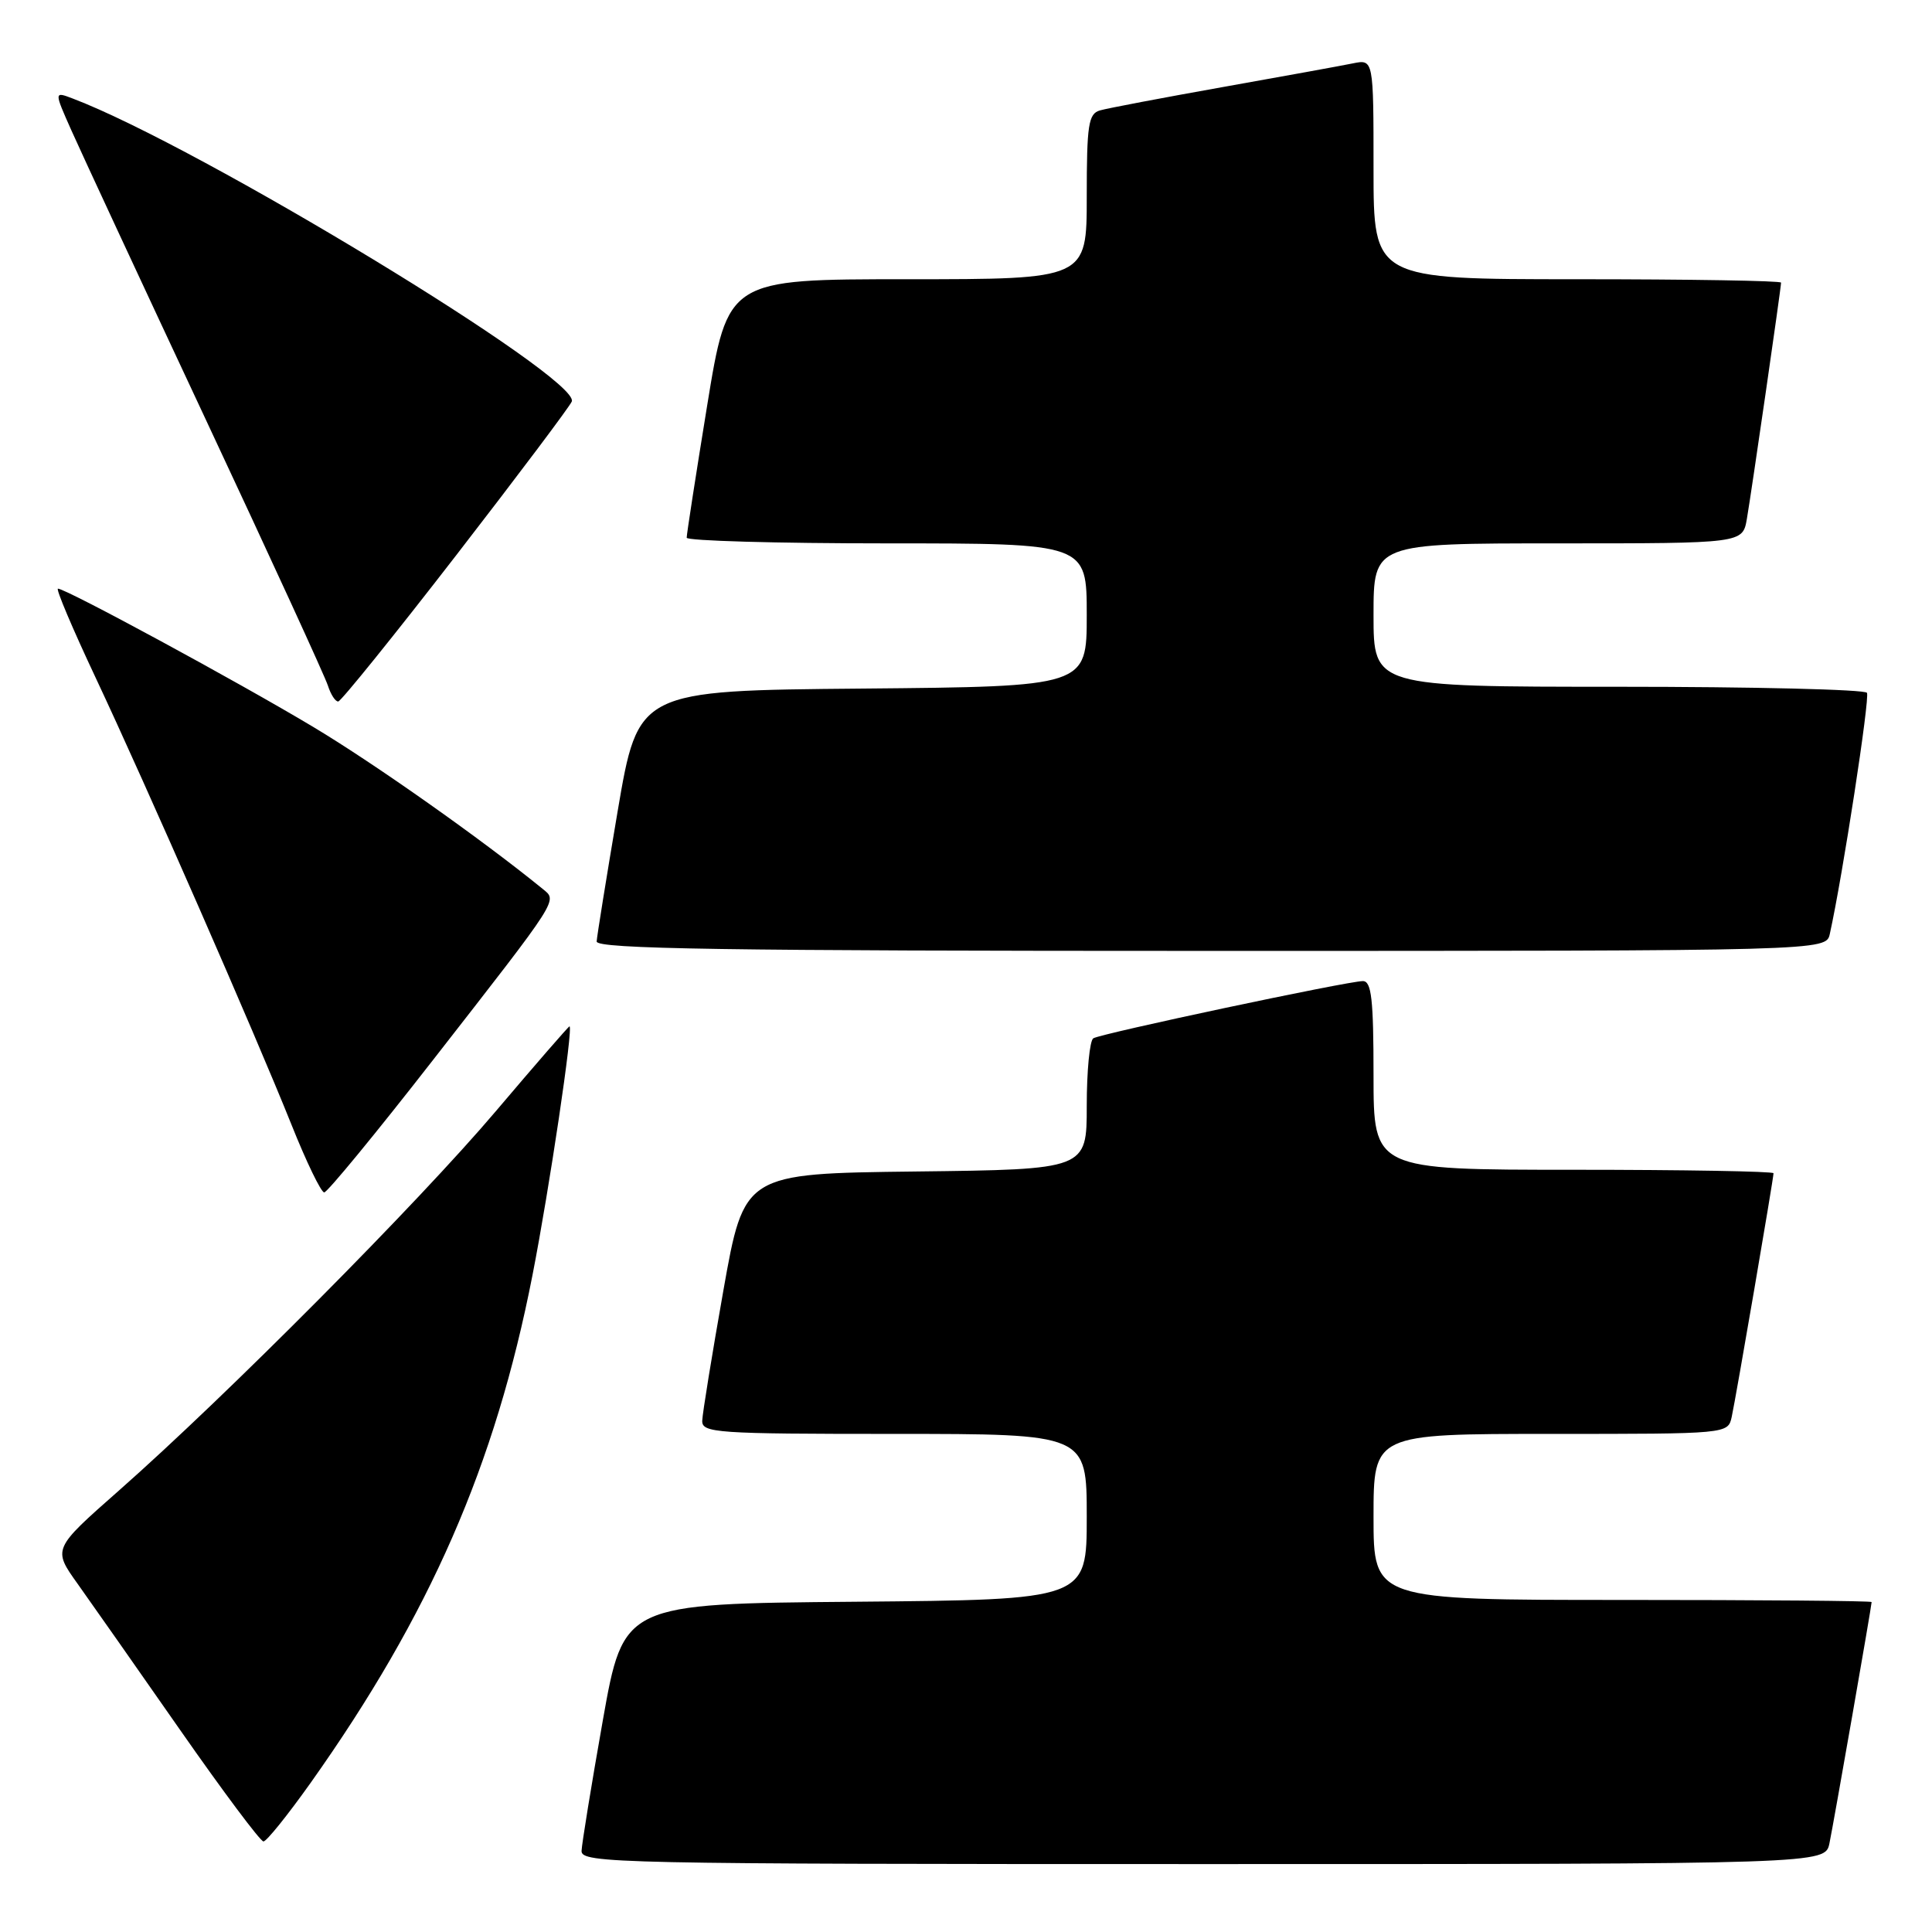 <?xml version="1.0" encoding="UTF-8" standalone="no"?>
<!DOCTYPE svg PUBLIC "-//W3C//DTD SVG 1.1//EN" "http://www.w3.org/Graphics/SVG/1.1/DTD/svg11.dtd" >
<svg xmlns="http://www.w3.org/2000/svg" xmlns:xlink="http://www.w3.org/1999/xlink" version="1.1" viewBox="0 0 256 256">
 <g >
 <path fill="currentColor"
d=" M 242.41 244.25 C 242.98 241.51 248.00 212.80 248.00 212.28 C 248.00 212.12 233.15 212.00 215.00 212.00 C 182.00 212.00 182.00 212.00 182.00 201.00 C 182.00 190.00 182.00 190.00 205.48 190.00 C 228.96 190.00 228.96 190.00 229.46 187.75 C 230.01 185.25 235.00 156.18 235.00 155.46 C 235.00 155.21 223.07 155.00 208.50 155.00 C 182.00 155.00 182.00 155.00 182.00 142.50 C 182.00 132.41 181.73 130.00 180.59 130.00 C 178.59 130.00 145.91 136.94 144.87 137.58 C 144.39 137.88 144.00 141.91 144.00 146.54 C 144.00 154.96 144.00 154.96 121.30 155.23 C 98.60 155.50 98.60 155.50 95.85 171.00 C 94.34 179.53 93.08 187.29 93.05 188.25 C 93.00 189.87 94.86 190.00 118.50 190.00 C 144.00 190.00 144.00 190.00 144.00 200.99 C 144.00 211.97 144.00 211.97 113.31 212.24 C 82.62 212.50 82.62 212.50 79.87 228.00 C 78.36 236.53 77.10 244.29 77.06 245.25 C 77.00 246.90 81.57 247.00 159.42 247.00 C 241.84 247.00 241.84 247.00 242.41 244.25 Z  M 41.15 236.25 C 56.98 213.93 65.62 194.17 70.55 169.00 C 72.80 157.50 76.00 136.00 75.46 136.00 C 75.33 136.00 70.94 141.06 65.69 147.25 C 55.46 159.32 30.02 184.93 15.74 197.52 C 6.98 205.24 6.98 205.24 10.29 209.87 C 12.11 212.42 18.22 221.14 23.88 229.25 C 29.54 237.36 34.50 244.00 34.91 244.00 C 35.32 244.00 38.12 240.51 41.15 236.25 Z  M 57.35 140.49 C 74.32 118.72 73.88 119.40 71.89 117.77 C 63.90 111.26 49.68 101.22 41.50 96.32 C 31.45 90.30 8.74 78.00 7.68 78.00 C 7.37 78.00 9.61 83.29 12.65 89.75 C 19.39 104.08 33.72 136.79 38.62 149.02 C 40.59 153.96 42.55 158.00 42.96 158.00 C 43.37 158.00 49.85 150.12 57.35 140.49 Z  M 242.46 123.75 C 244.16 116.07 247.79 92.47 247.38 91.80 C 247.11 91.36 232.28 91.00 214.44 91.00 C 182.00 91.00 182.00 91.00 182.00 81.50 C 182.00 72.00 182.00 72.00 206.45 72.00 C 230.91 72.00 230.91 72.00 231.47 68.75 C 232.09 65.16 236.00 38.15 236.00 37.45 C 236.00 37.20 223.85 37.00 209.00 37.00 C 182.00 37.00 182.00 37.00 182.00 22.42 C 182.00 7.84 182.00 7.84 179.25 8.40 C 177.74 8.71 169.97 10.12 162.00 11.54 C 154.03 12.96 146.71 14.35 145.75 14.63 C 144.22 15.07 144.00 16.52 144.00 26.07 C 144.00 37.00 144.00 37.00 120.21 37.00 C 96.43 37.00 96.43 37.00 93.70 53.75 C 92.20 62.96 90.98 70.84 90.99 71.25 C 90.99 71.66 102.92 72.00 117.50 72.00 C 144.00 72.00 144.00 72.00 144.00 81.49 C 144.00 90.97 144.00 90.97 114.28 91.24 C 84.56 91.50 84.56 91.50 81.84 107.50 C 80.35 116.30 79.10 124.06 79.06 124.75 C 79.01 125.74 95.93 126.00 160.48 126.00 C 241.96 126.00 241.96 126.00 242.46 123.75 Z  M 60.46 73.56 C 68.69 62.92 75.58 53.75 75.77 53.19 C 76.82 50.04 26.39 19.42 9.65 13.06 C 7.16 12.11 7.16 12.11 9.47 17.30 C 10.74 20.16 18.75 37.40 27.27 55.60 C 35.80 73.81 43.08 89.67 43.45 90.85 C 43.83 92.03 44.44 92.98 44.82 92.95 C 45.19 92.92 52.23 84.20 60.46 73.56 Z "/>
</g>
</svg>